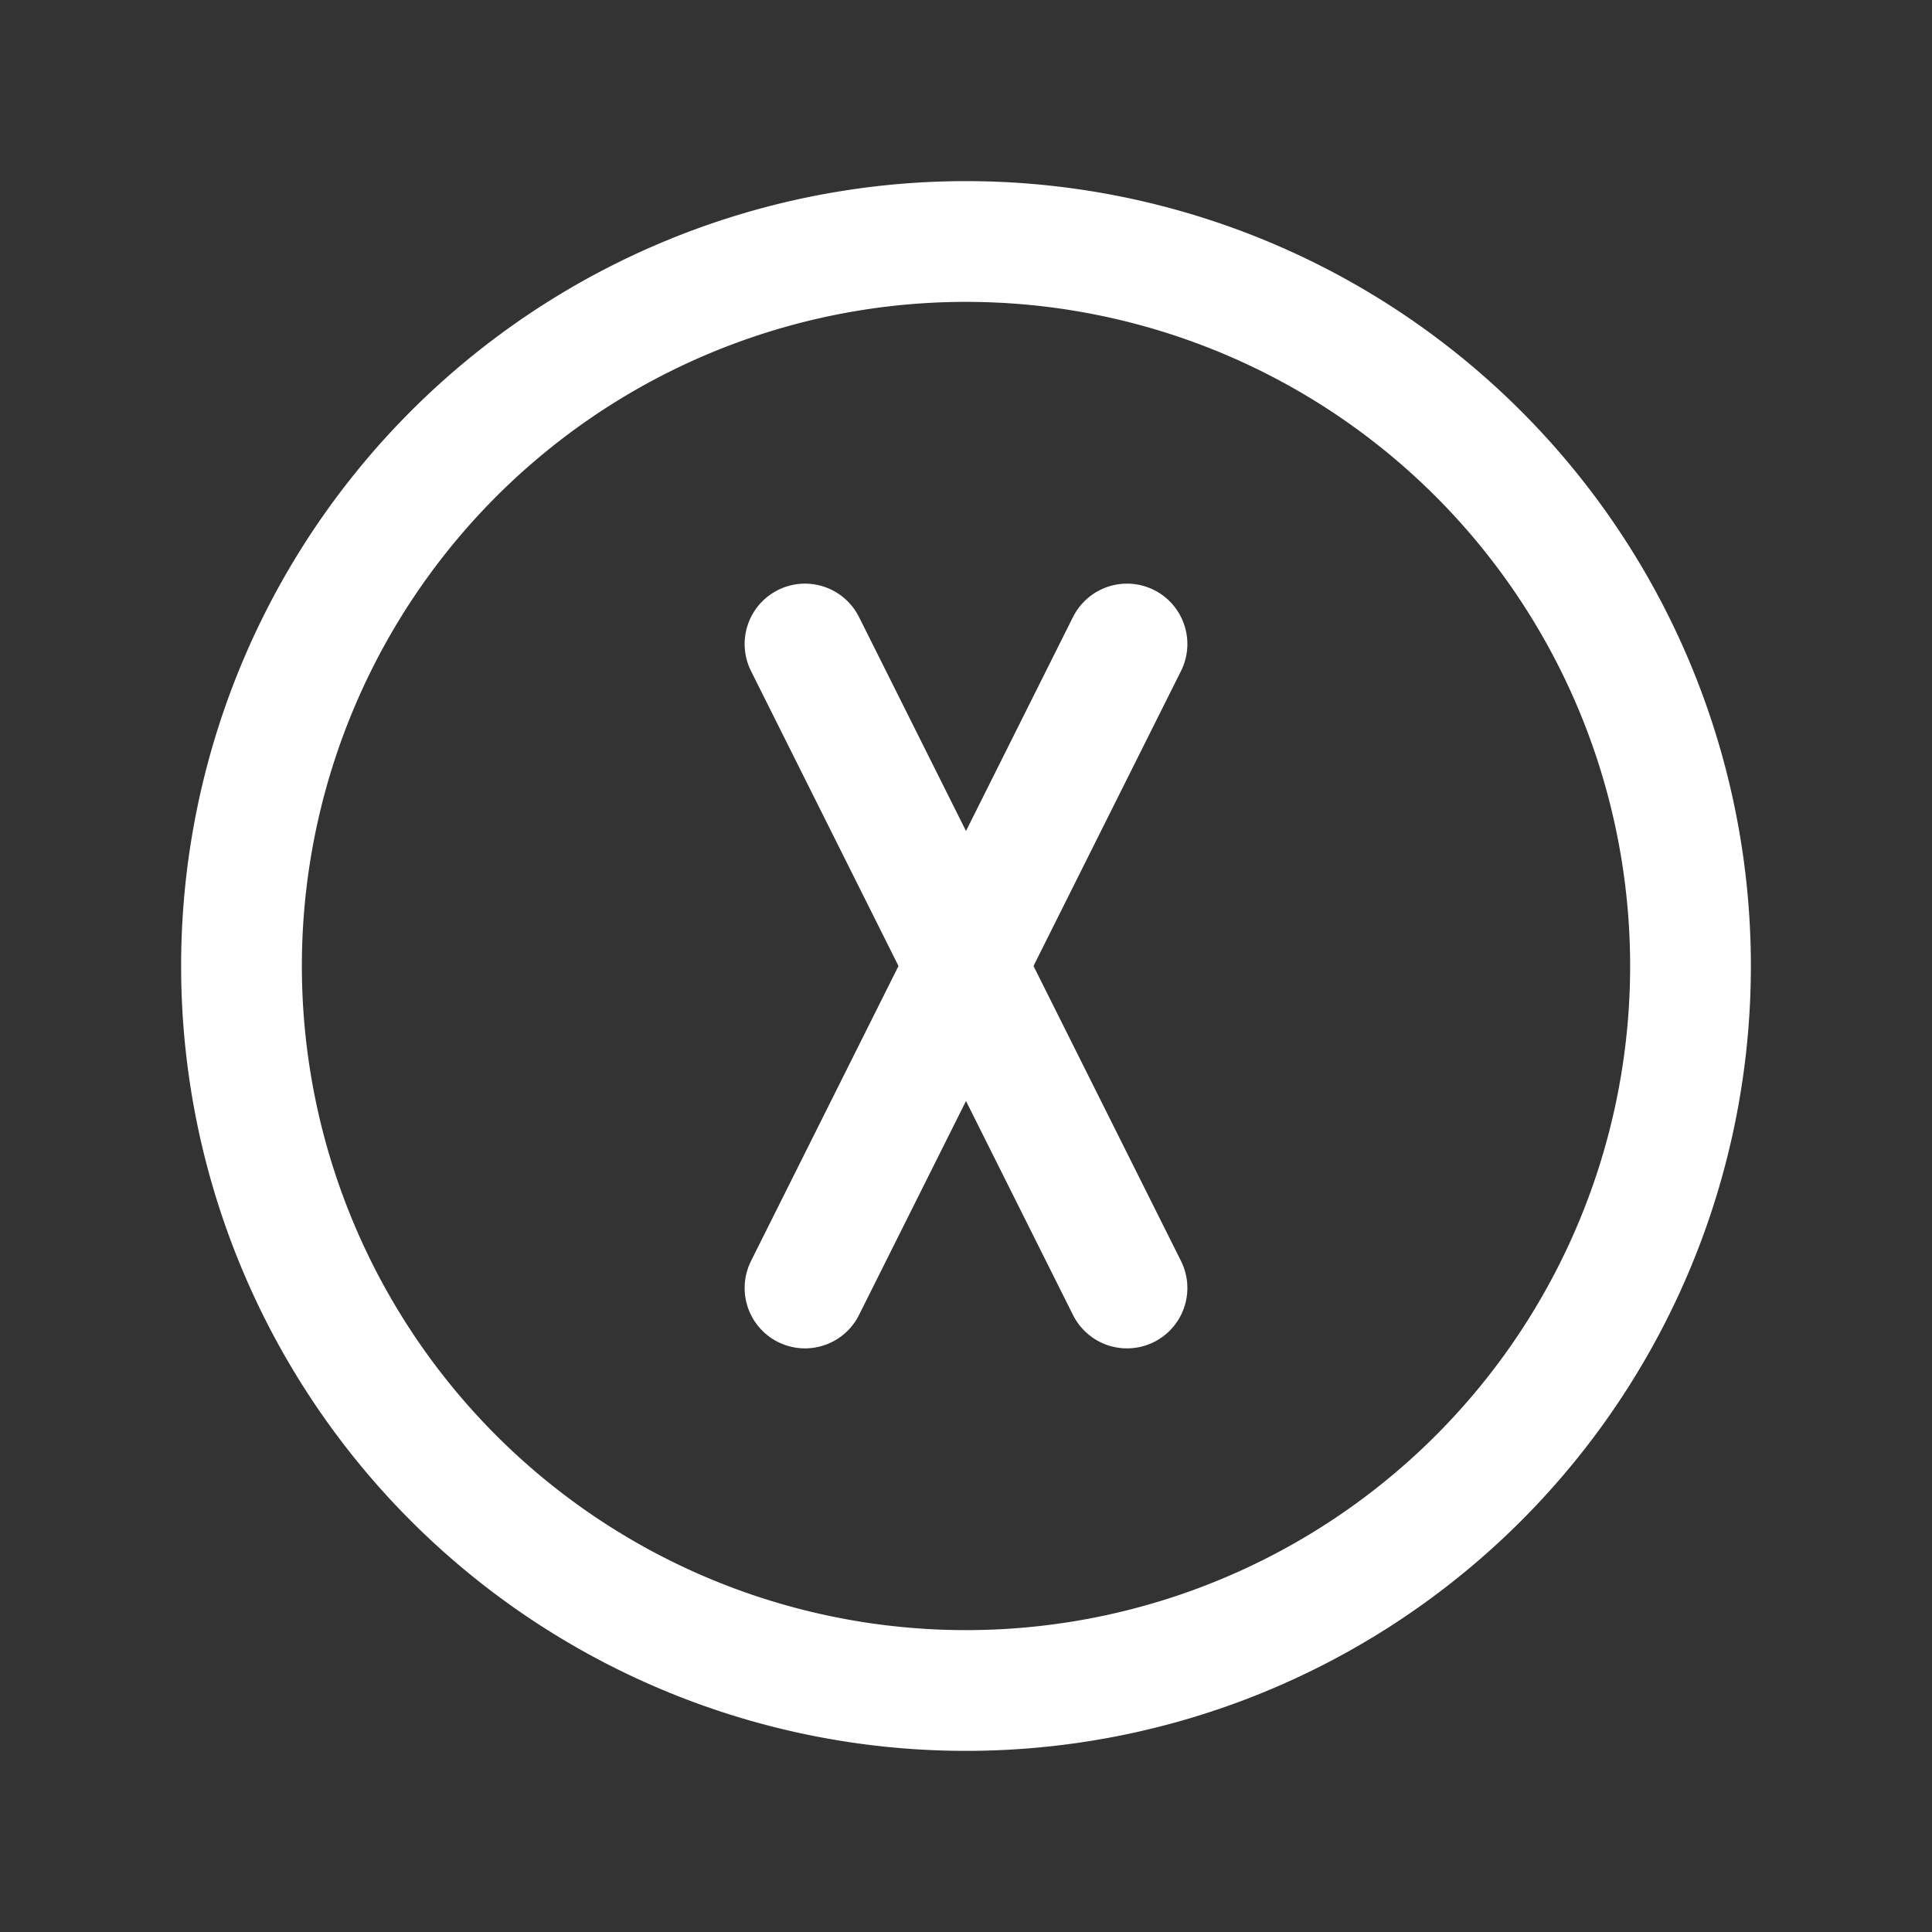 <svg xmlns="http://www.w3.org/2000/svg" class="icon icon-tabler icon-tabler-circle-letter-x" width="24" height="24" viewBox="0 0 24 24" stroke-width="1.5" stroke="#ffffff" fill="none" stroke-linecap="round" stroke-linejoin="round"><rect x="0" y="0" width="24" height="24" fill="#333333" stroke="none"/>  <path stroke="none" d="M0 0h24v24H0z" fill="none"/>  <path d="M12 12m-9 0a9 9 0 1 0 18 0a9 9 0 1 0 -18 0" />  <path d="M10 8l4 8" />  <path d="M10 16l4 -8" /></svg>
